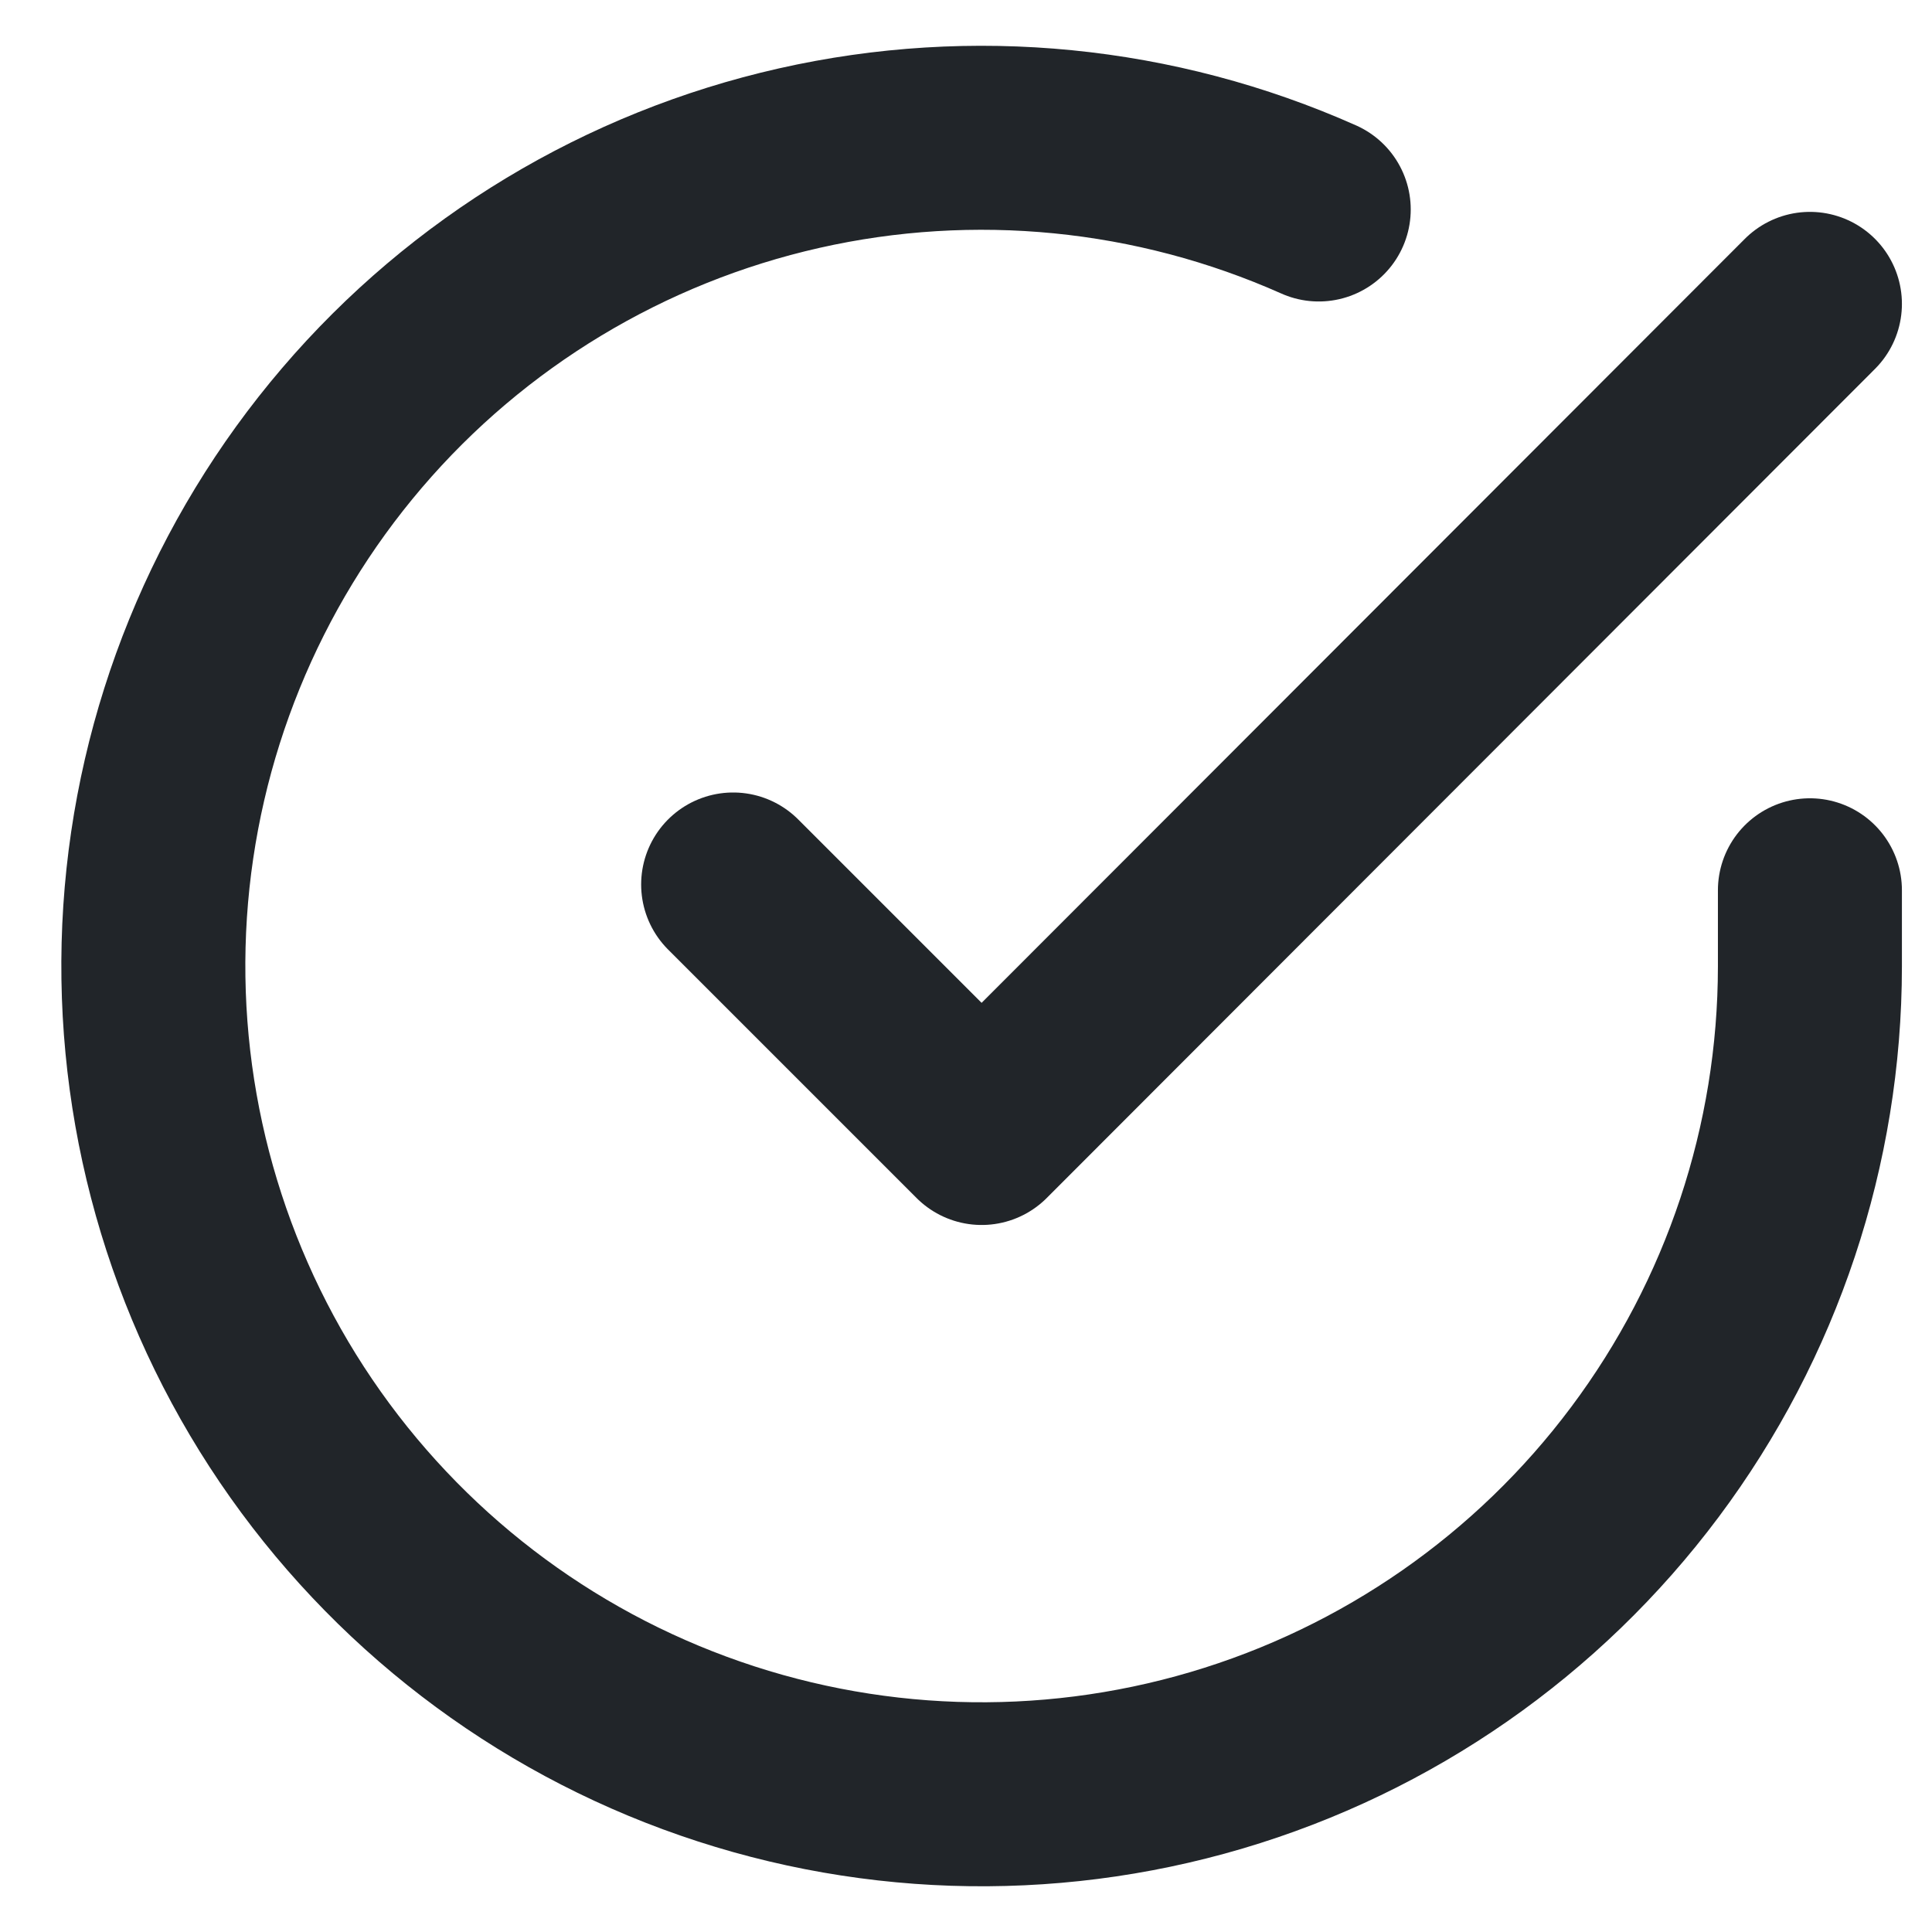 <svg width="21" height="21" viewBox="0 0 21 21" fill="none" xmlns="http://www.w3.org/2000/svg">
<path d="M19.673 9.677V10.506C19.672 12.447 19.043 14.336 17.88 15.891C16.718 17.446 15.084 18.584 13.222 19.134C11.361 19.684 9.371 19.618 7.55 18.945C5.729 18.273 4.174 17.029 3.117 15.401C2.06 13.772 1.559 11.845 1.686 9.908C1.814 7.971 2.565 6.127 3.826 4.651C5.087 3.175 6.792 2.147 8.686 1.719C10.579 1.291 12.56 1.487 14.334 2.277" stroke="#212529" stroke-width="2" stroke-linecap="round" stroke-linejoin="round"/>
<path d="M19.673 3.303L10.67 12.315L7.969 9.614" stroke="#212529" stroke-width="2" stroke-linecap="round" stroke-linejoin="round"/>
</svg>

